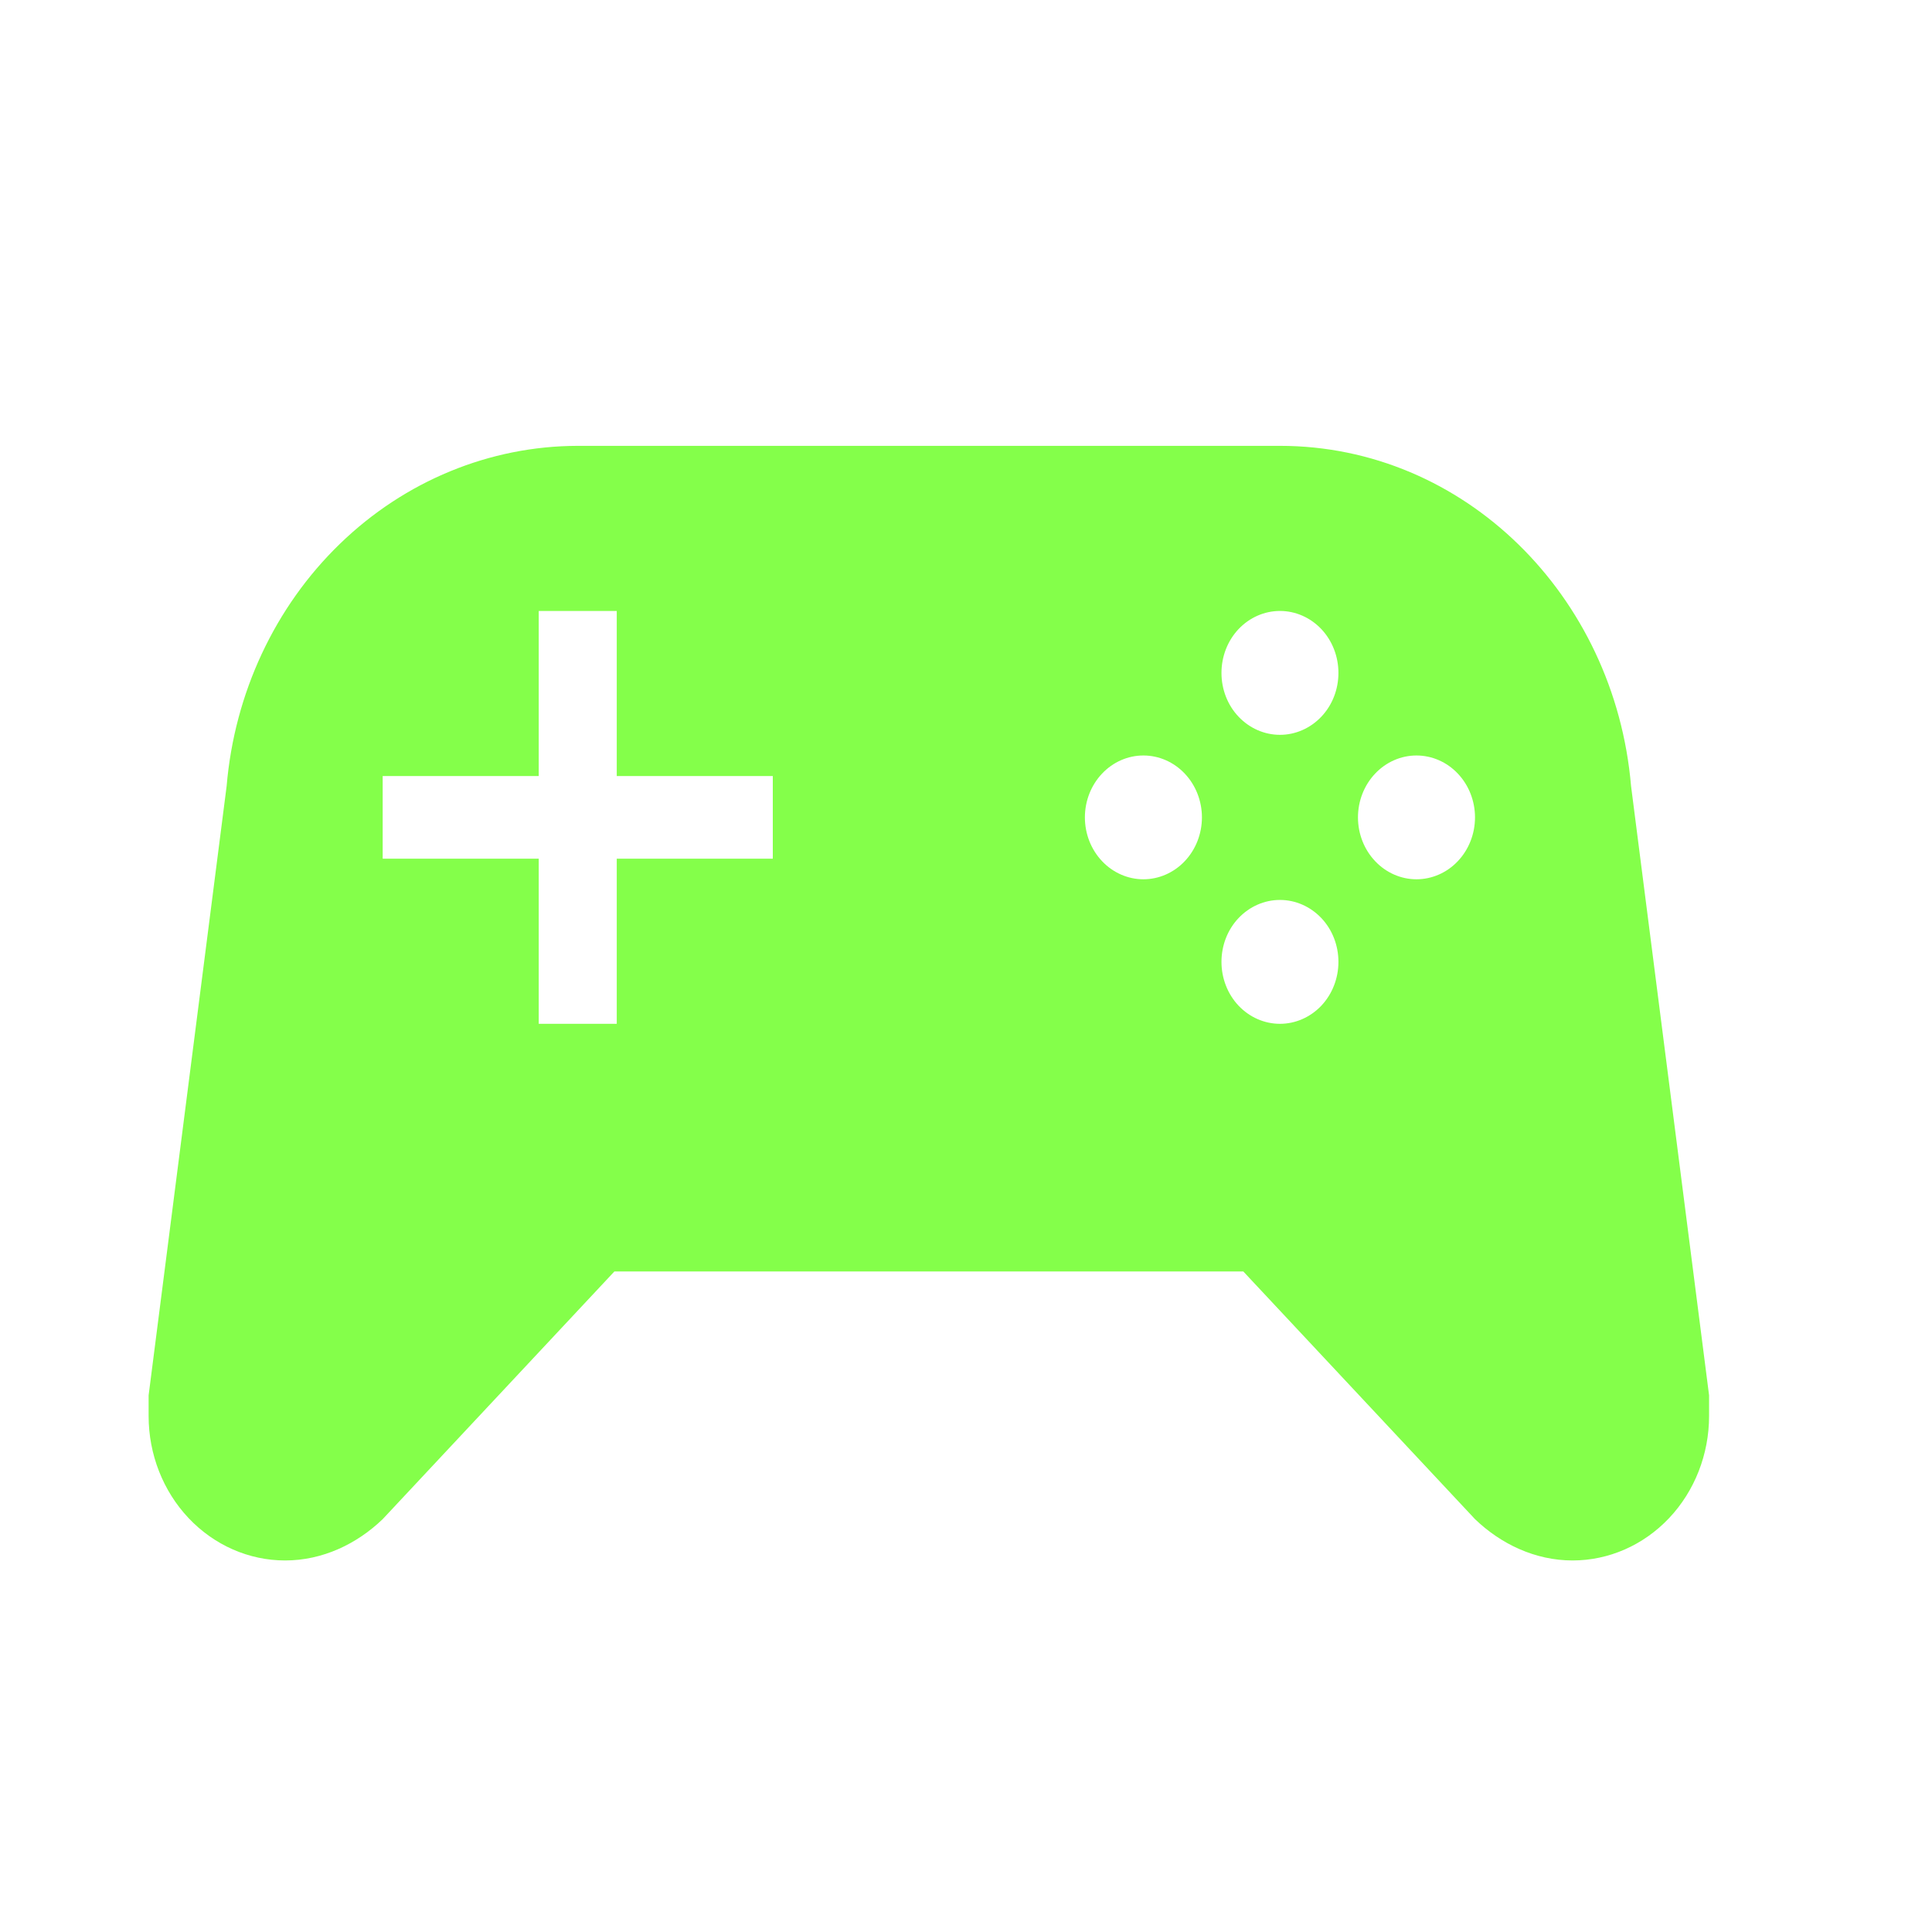<svg width="26" height="26" viewBox="0 0 26 26" fill="none" xmlns="http://www.w3.org/2000/svg">
<path d="M8.268 17.111L5.15 20.444C4.803 20.778 4.341 21 3.837 21C3.35 21 2.883 20.795 2.538 20.43C2.194 20.066 2 19.571 2 19.056V18.778L3.05 10.578C3.156 9.328 3.699 8.166 4.574 7.319C5.448 6.472 6.59 6.002 7.775 6H17.225C19.703 6 21.73 8.011 21.95 10.578L23 18.778V19.056C23 19.571 22.806 20.066 22.462 20.43C22.117 20.795 21.65 21 21.163 21C20.659 21 20.197 20.778 19.85 20.444L16.732 17.111H8.268ZM7.25 8.222V10.444H5.15V11.556H7.25V13.778H8.3V11.556H10.4V10.444H8.3V8.222H7.25ZM17.225 8.222C17.016 8.222 16.816 8.31 16.668 8.466C16.52 8.623 16.438 8.835 16.438 9.056C16.438 9.277 16.52 9.489 16.668 9.645C16.816 9.801 17.016 9.889 17.225 9.889C17.434 9.889 17.634 9.801 17.782 9.645C17.93 9.489 18.012 9.277 18.012 9.056C18.012 8.835 17.93 8.623 17.782 8.466C17.634 8.31 17.434 8.222 17.225 8.222ZM15.387 10.167C15.179 10.167 14.978 10.255 14.831 10.411C14.683 10.567 14.6 10.779 14.6 11C14.6 11.221 14.683 11.433 14.831 11.589C14.978 11.745 15.179 11.833 15.387 11.833C15.596 11.833 15.797 11.745 15.944 11.589C16.092 11.433 16.175 11.221 16.175 11C16.175 10.779 16.092 10.567 15.944 10.411C15.797 10.255 15.596 10.167 15.387 10.167ZM19.062 10.167C18.854 10.167 18.653 10.255 18.506 10.411C18.358 10.567 18.275 10.779 18.275 11C18.275 11.221 18.358 11.433 18.506 11.589C18.653 11.745 18.854 11.833 19.062 11.833C19.271 11.833 19.472 11.745 19.619 11.589C19.767 11.433 19.85 11.221 19.85 11C19.85 10.779 19.767 10.567 19.619 10.411C19.472 10.255 19.271 10.167 19.062 10.167ZM17.225 12.111C17.016 12.111 16.816 12.199 16.668 12.355C16.52 12.511 16.438 12.723 16.438 12.944C16.438 13.165 16.52 13.377 16.668 13.534C16.816 13.69 17.016 13.778 17.225 13.778C17.434 13.778 17.634 13.69 17.782 13.534C17.93 13.377 18.012 13.165 18.012 12.944C18.012 12.723 17.93 12.511 17.782 12.355C17.634 12.199 17.434 12.111 17.225 12.111Z" fill="#84FF4A"/>
</svg>
